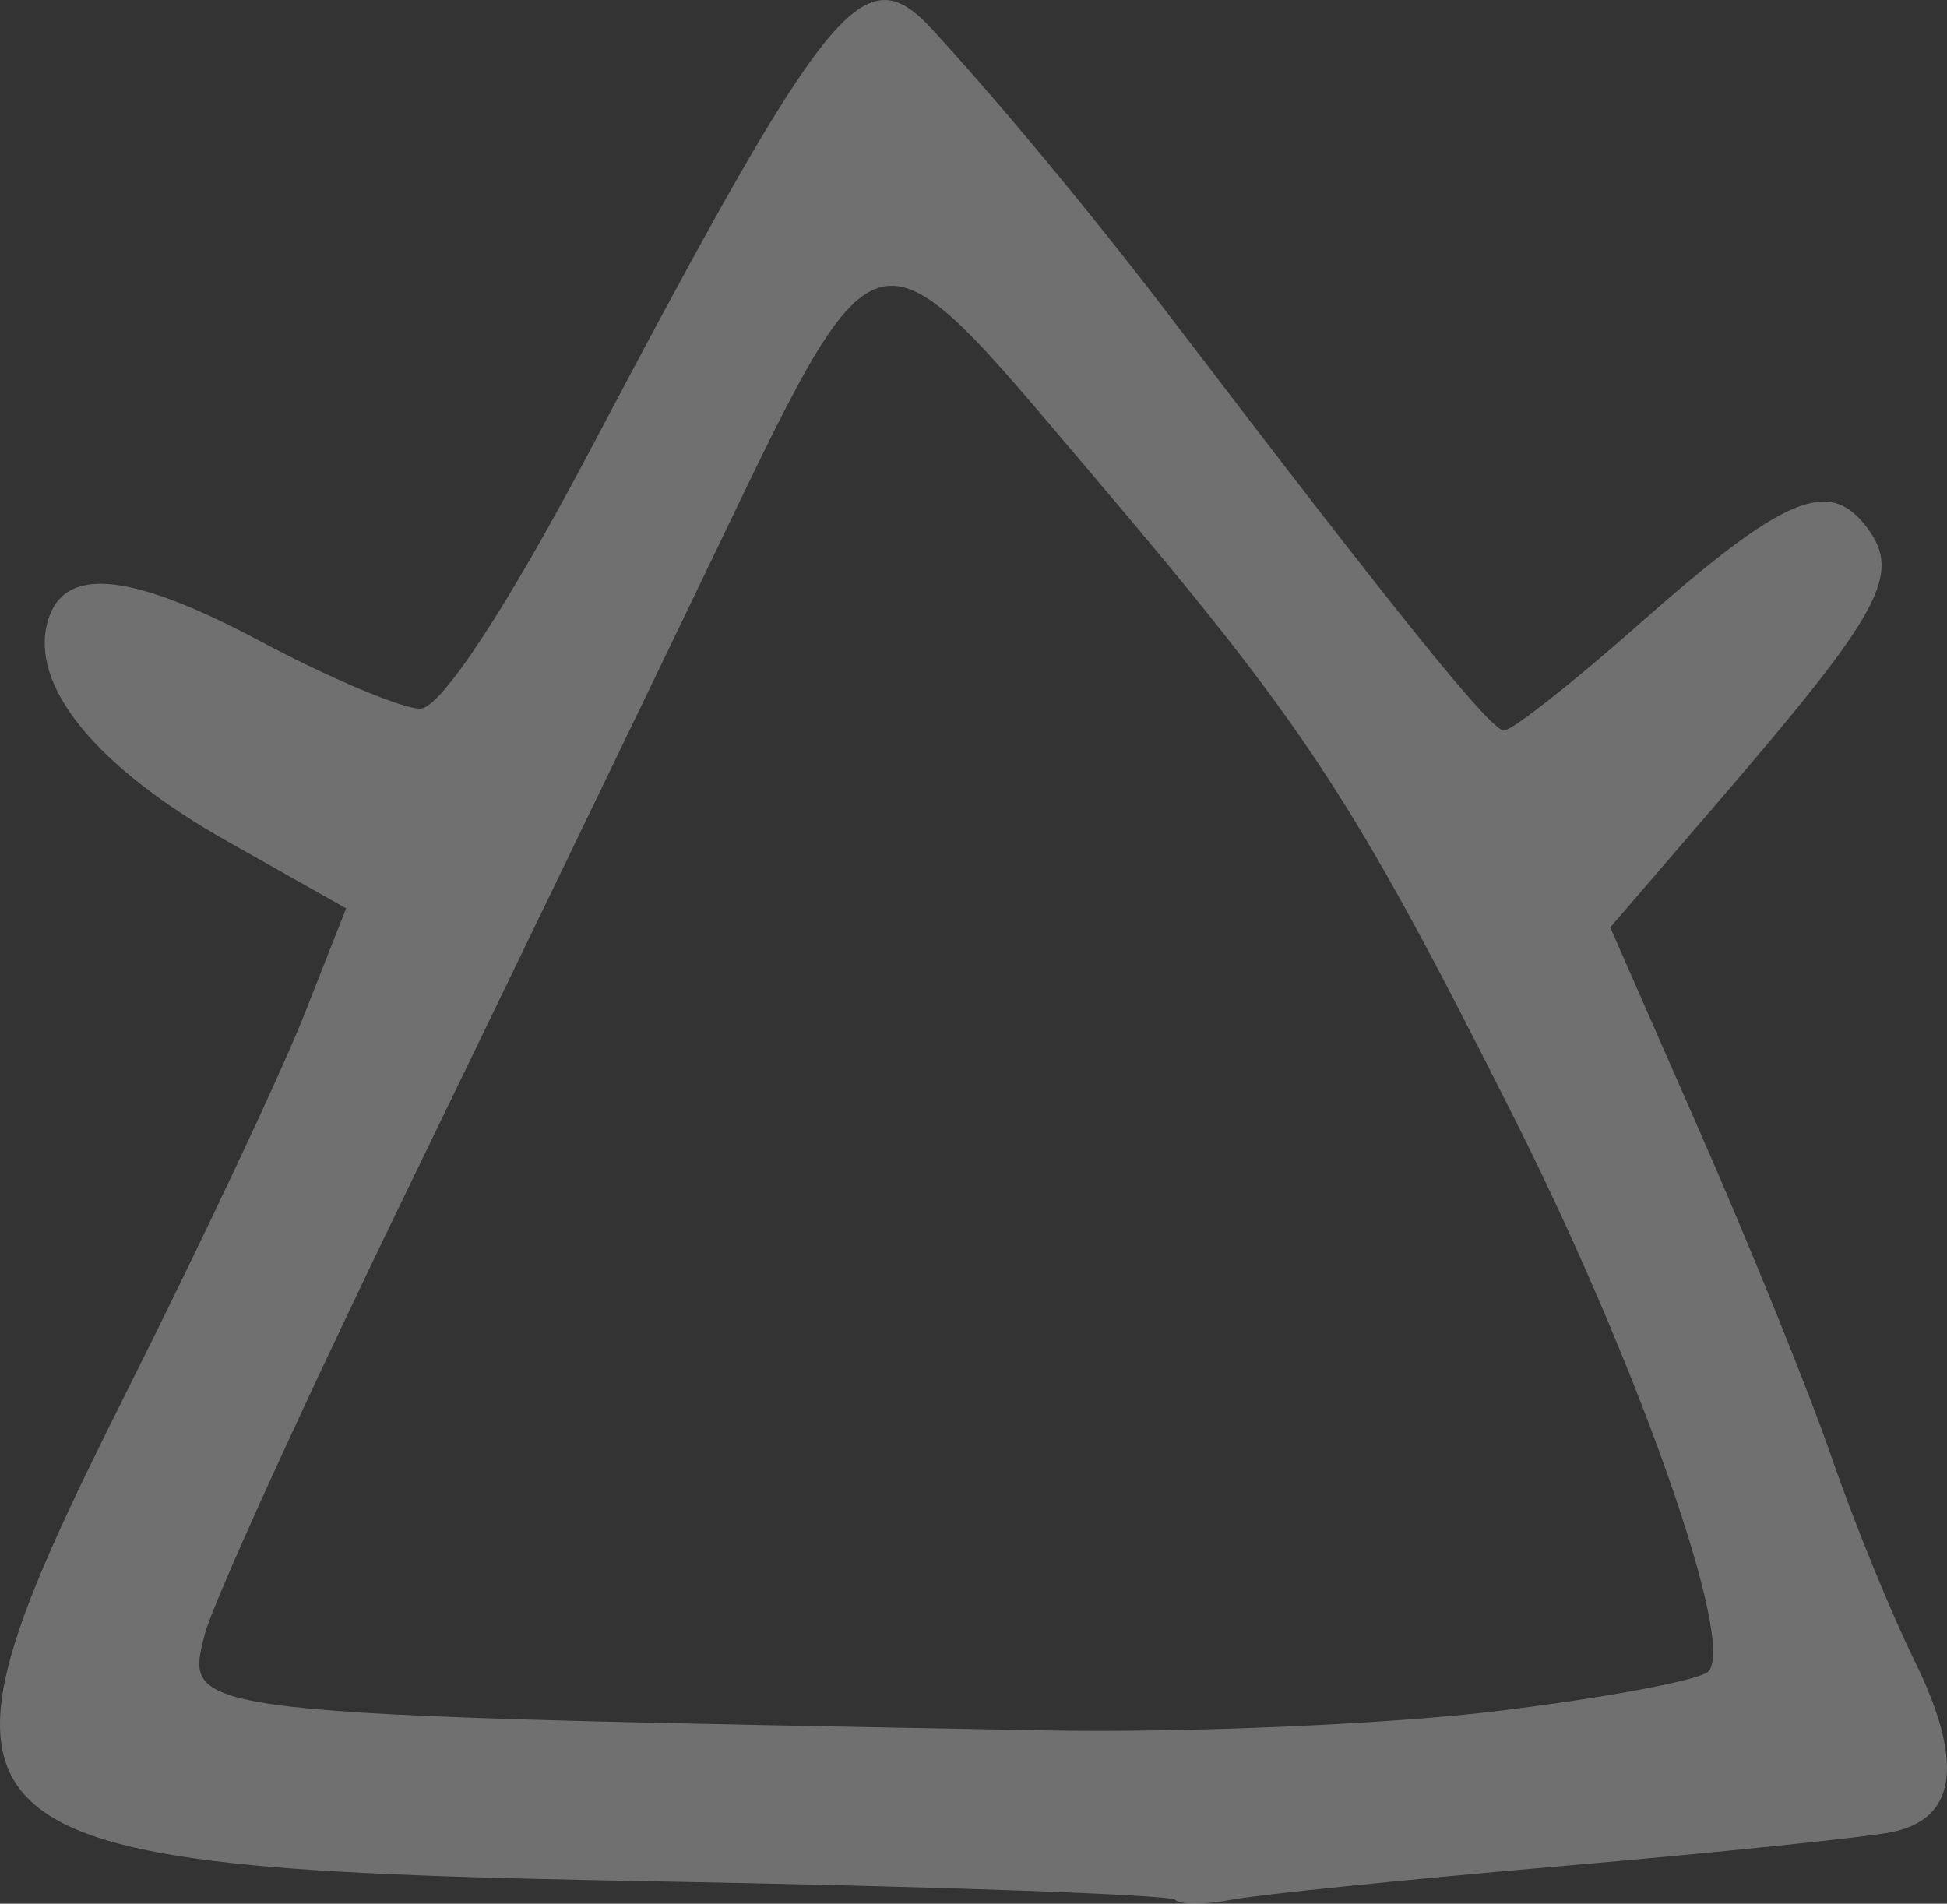 <?xml version="1.0" encoding="UTF-8" standalone="no"?>
<!-- Created with Inkscape (http://www.inkscape.org/) -->

<svg
   xmlns:dc="http://purl.org/dc/elements/1.1/"
   xmlns:cc="http://creativecommons.org/ns#"
   xmlns:rdf="http://www.w3.org/1999/02/22-rdf-syntax-ns#"
   xmlns:svg="http://www.w3.org/2000/svg"
   xmlns="http://www.w3.org/2000/svg"
   xmlns:sodipodi="http://sodipodi.sourceforge.net/DTD/sodipodi-0.dtd"
   xmlns:inkscape="http://www.inkscape.org/namespaces/inkscape"
   width="86.586mm"
   height="84.667mm"
   viewBox="0 0 306.802 300"
   id="svg6866"
   version="1.1"
   inkscape:version="0.91 r13725"
   sodipodi:docname="walo.svg">
  <rect x="0" y="0" width="306.802" height="300" fill="#333333" stroke="none"/>
  <defs
     id="defs6868" />
  <sodipodi:namedview
     id="base"
     pagecolor="#ffffff"
     bordercolor="#666666"
     borderopacity="1.0"
     inkscape:pageopacity="0.0"
     inkscape:pageshadow="2"
     inkscape:zoom="0.35"
     inkscape:cx="368.37096"
     inkscape:cy="-181.21119"
     inkscape:document-units="px"
     inkscape:current-layer="layer1"
     showgrid="false"
     inkscape:window-width="1600"
     inkscape:window-height="871"
     inkscape:window-x="0"
     inkscape:window-y="0"
     inkscape:window-maximized="1"
     fit-margin-top="0"
     fit-margin-left="0"
     fit-margin-right="0"
     fit-margin-bottom="0" />
  <g
     inkscape:label="Layer 1"
     inkscape:groupmode="layer"
     id="layer1"
     transform="translate(-6.629,-51.151)">
    <path
       inkscape:connector-curvature="0"
       id="path6751"
       style="fill:#FFFFFF;fill-opacity: 0.3;"
       d="m 242.164,320.842 c 17.037,-2.053 32.173,-4.872 33.634,-6.263 4.483,-4.265 -10.937,-48.231 -30.676,-87.461 -25.287,-50.259 -32.584,-61.371 -66.632,-101.481 -35.146,-41.403 -32.919,-42.006 -61.068,16.542 -10.467,21.769 -31.931,66.205 -47.7,98.745 -15.768,32.54 -29.647,63.062 -30.843,67.826 -3.191,12.712 -4.291,12.586 132.728,15.1 21.769,0.399 53.52,-0.953 70.557,-3.007 z m -50.348,29.698 c -0.805,-0.805 -37.301,-2.106 -81.102,-2.892 C -5.742,345.56 -9.369,342.179 26.995,269.637 38.535,246.617 50.946,220.248 54.576,211.04 l 6.599,-16.742 -18.688,-10.547 c -19.986,-11.279 -30.508,-23.653 -28.589,-33.619 1.914,-9.939 12.43,-9.297 33.737,2.06 10.978,5.851 22.324,10.638 25.214,10.638 3.202,0 13.598,-15.797 26.613,-40.441 37.97,-71.895 43.248,-78.378 54.152,-66.513 10.608,11.544 25.209,29.171 37.276,45.001 36.267,47.577 50.632,65.394 52.723,65.394 1.286,0 10.778,-7.466 21.095,-16.591 23.097,-20.431 30.171,-23.423 36.182,-15.305 5.423,7.322 2.212,13.215 -23.488,43.109 l -17.036,19.817 14.27,32.539 c 7.849,17.896 17.114,40.804 20.59,50.906 3.476,10.102 9.332,24.488 13.015,31.969 7.935,16.119 6.775,25.078 -3.517,27.156 -4.121,0.832 -27.627,3.251 -52.236,5.376 -24.609,2.125 -47.998,4.514 -51.976,5.311 -3.978,0.796 -7.892,0.789 -8.697,0 z" />
  </g>
</svg>
